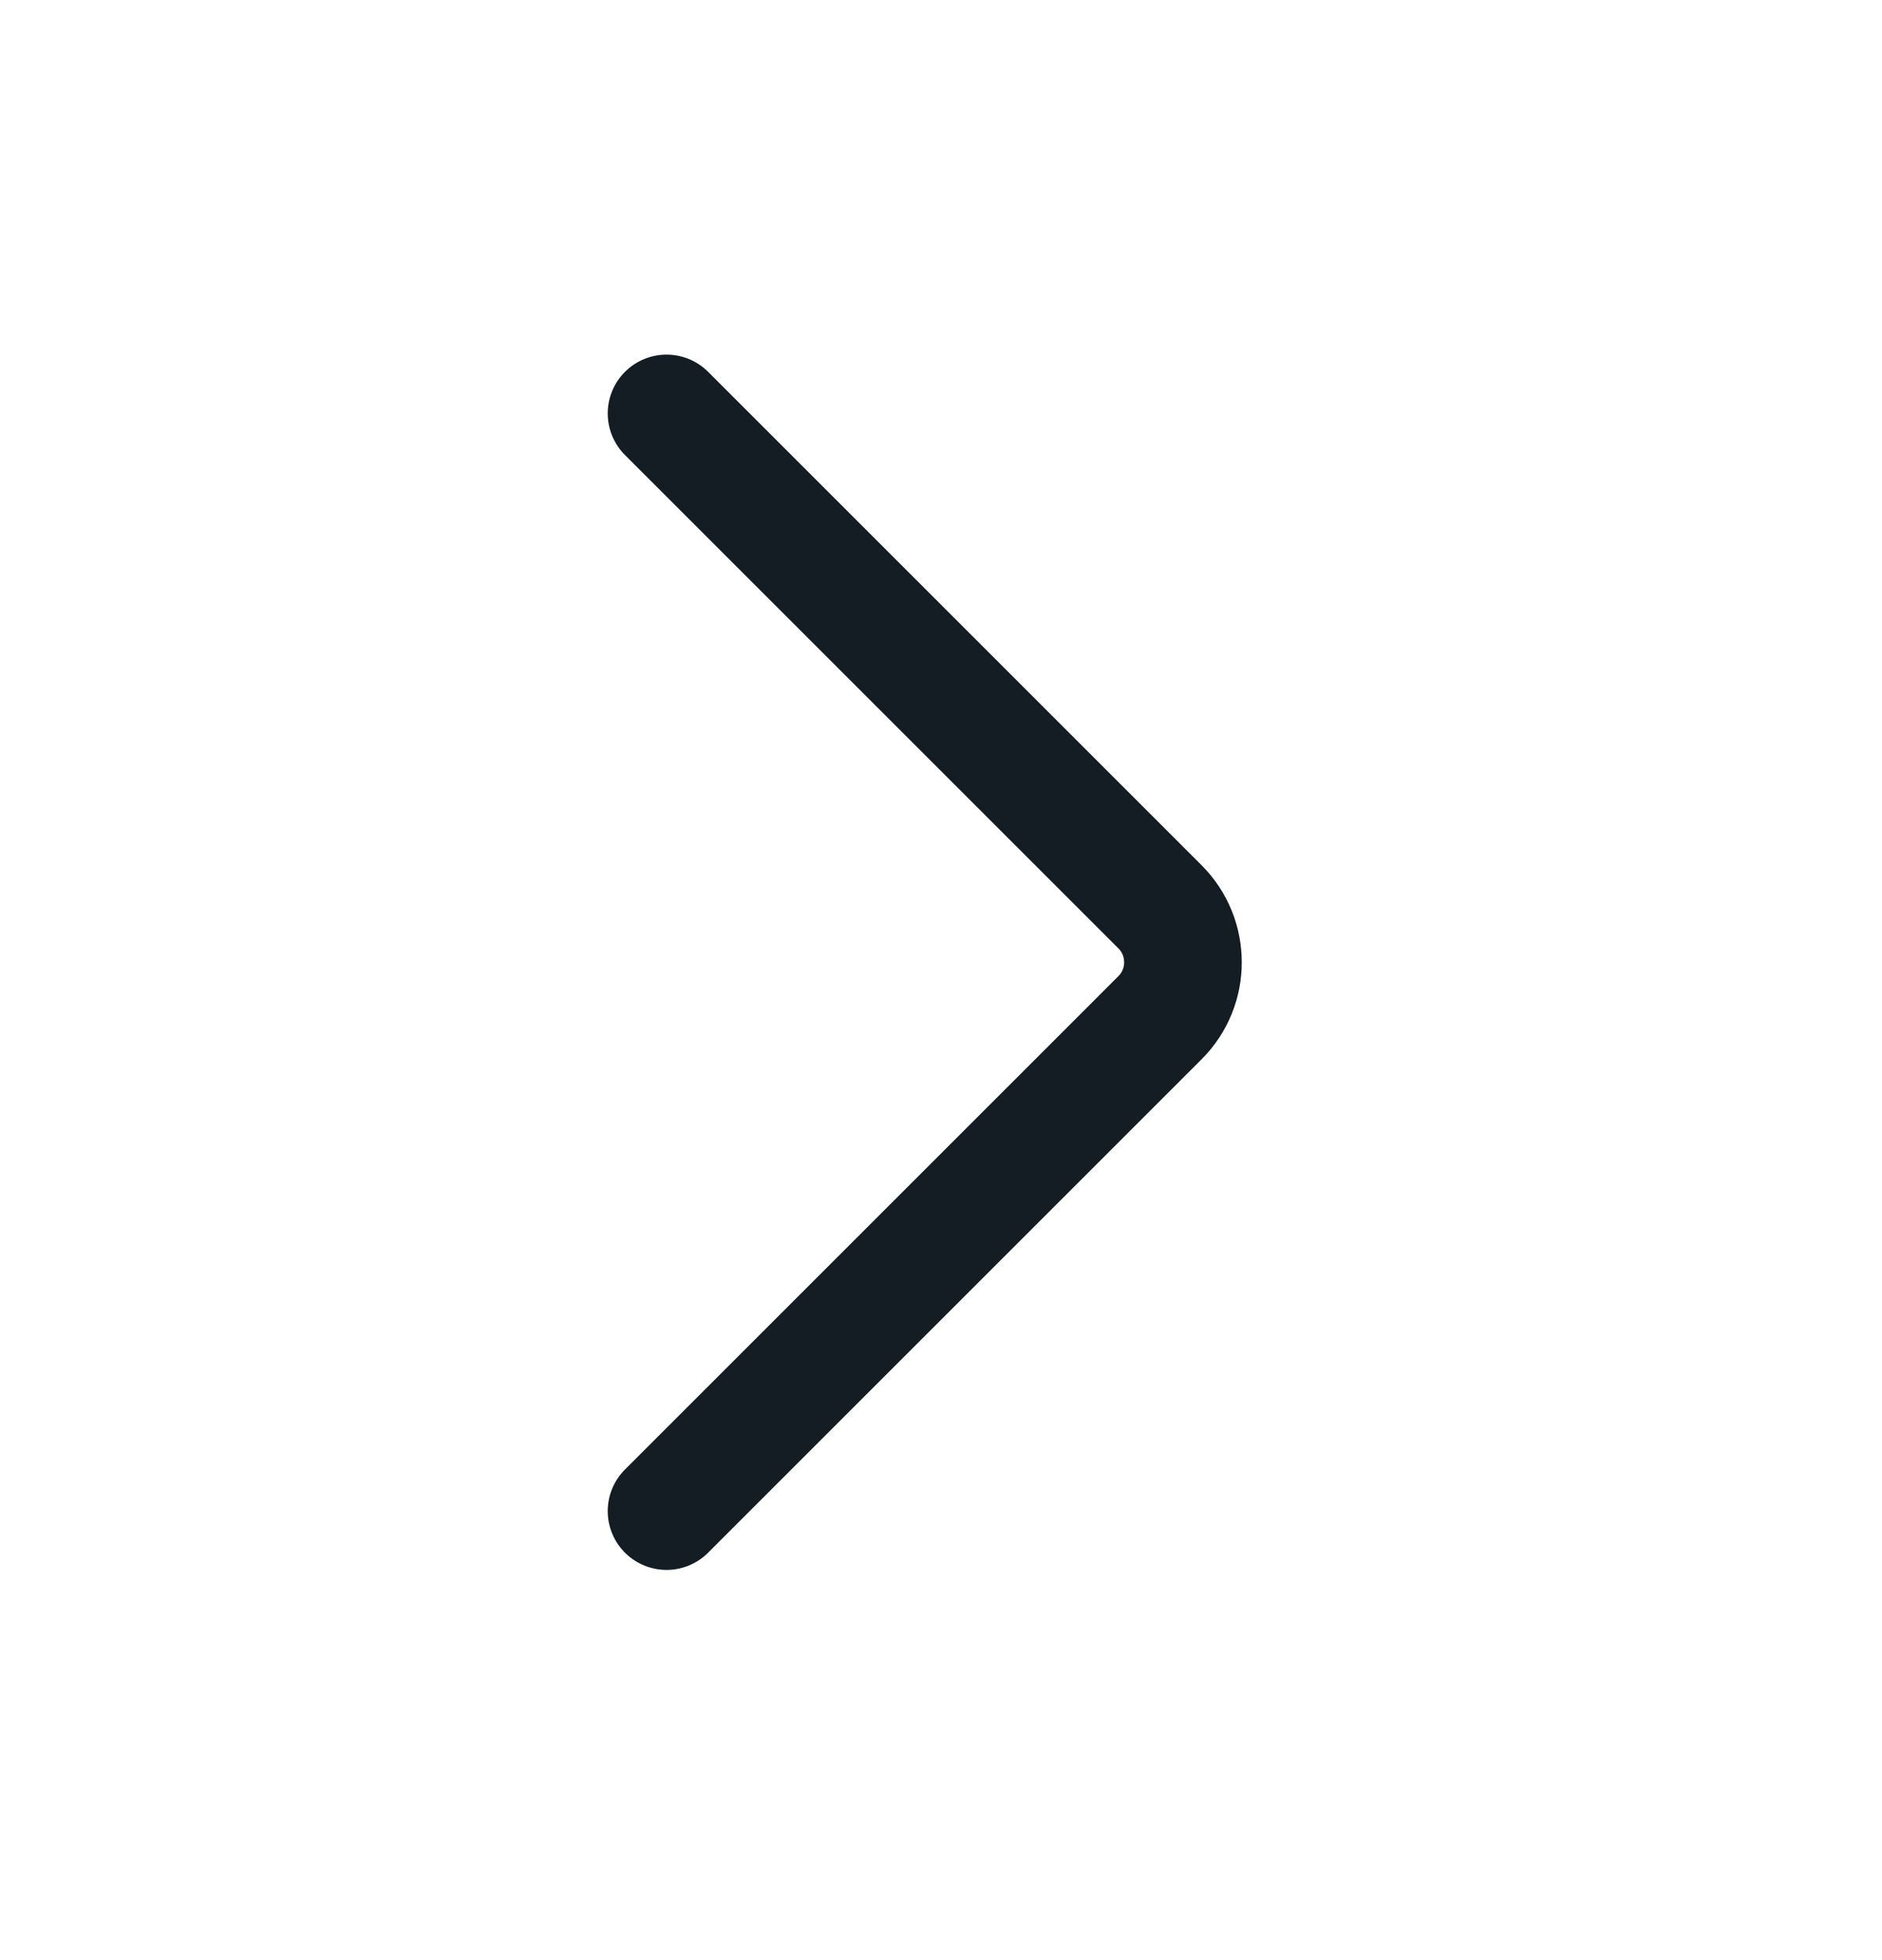 <svg width="24" height="25" viewBox="0 0 24 25" fill="none" xmlns="http://www.w3.org/2000/svg">
<path d="M8.5 5.273L14.793 11.566C15.183 11.957 15.183 12.59 14.793 12.98L8.5 19.273" stroke="#141C24" stroke-width="1.5" stroke-linecap="round" stroke-linejoin="round"/>
</svg>
